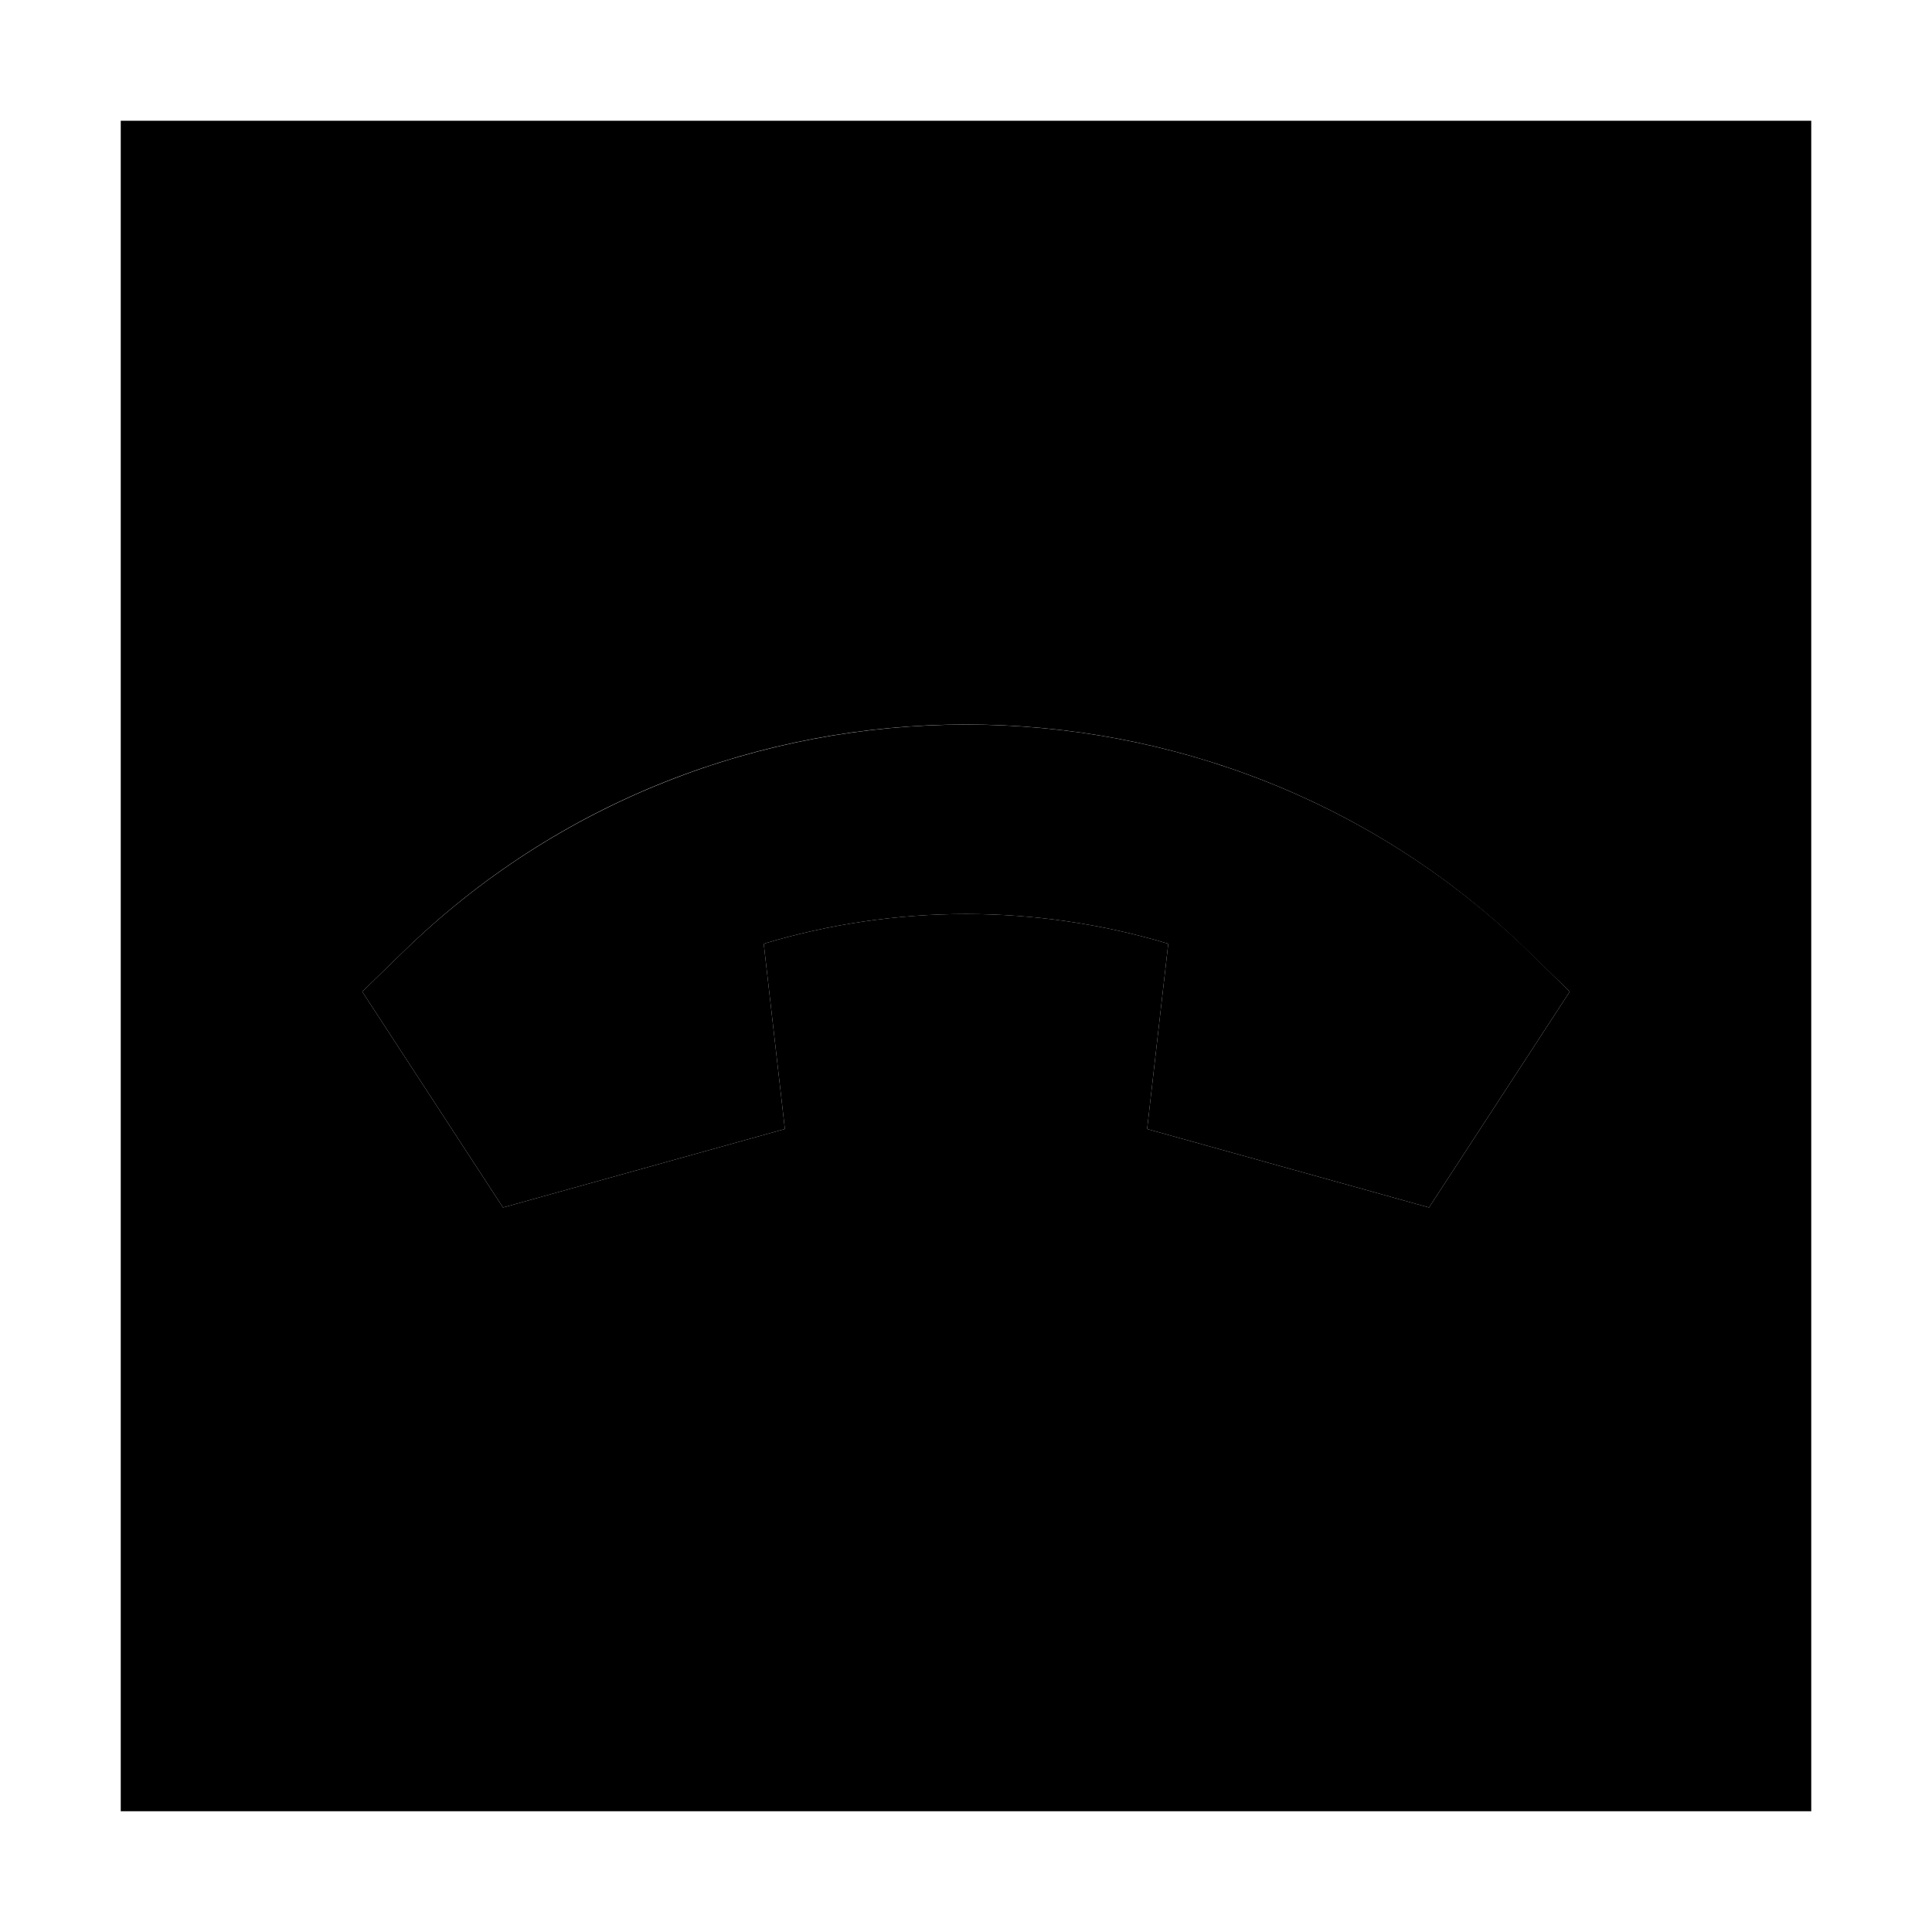 <svg xmlns="http://www.w3.org/2000/svg" width="24" height="24" viewBox="0 0 448 512">
    <path class="pr-icon-duotone-secondary" d="M0 32L0 480l448 0 0-448L0 32zM64 262.8l10.7-10.4C115.9 212.1 169.9 192 224 192s108.1 20.1 149.3 60.4L384 262.8 346.7 320 272 299.2l5.6-49.1c-34.9-10.5-72.3-10.5-107.2 0l5.6 49.1L101.3 320 64 262.8z"/>
    <path class="pr-icon-duotone-primary" d="M384 262.8L346.7 320 272 299.2l5.6-49.1c-34.9-10.5-72.3-10.5-107.2 0l5.6 49.1L101.3 320 64 262.8l10.7-10.4c82.5-80.5 216.2-80.5 298.7 0L384 262.8z"/>
</svg>
